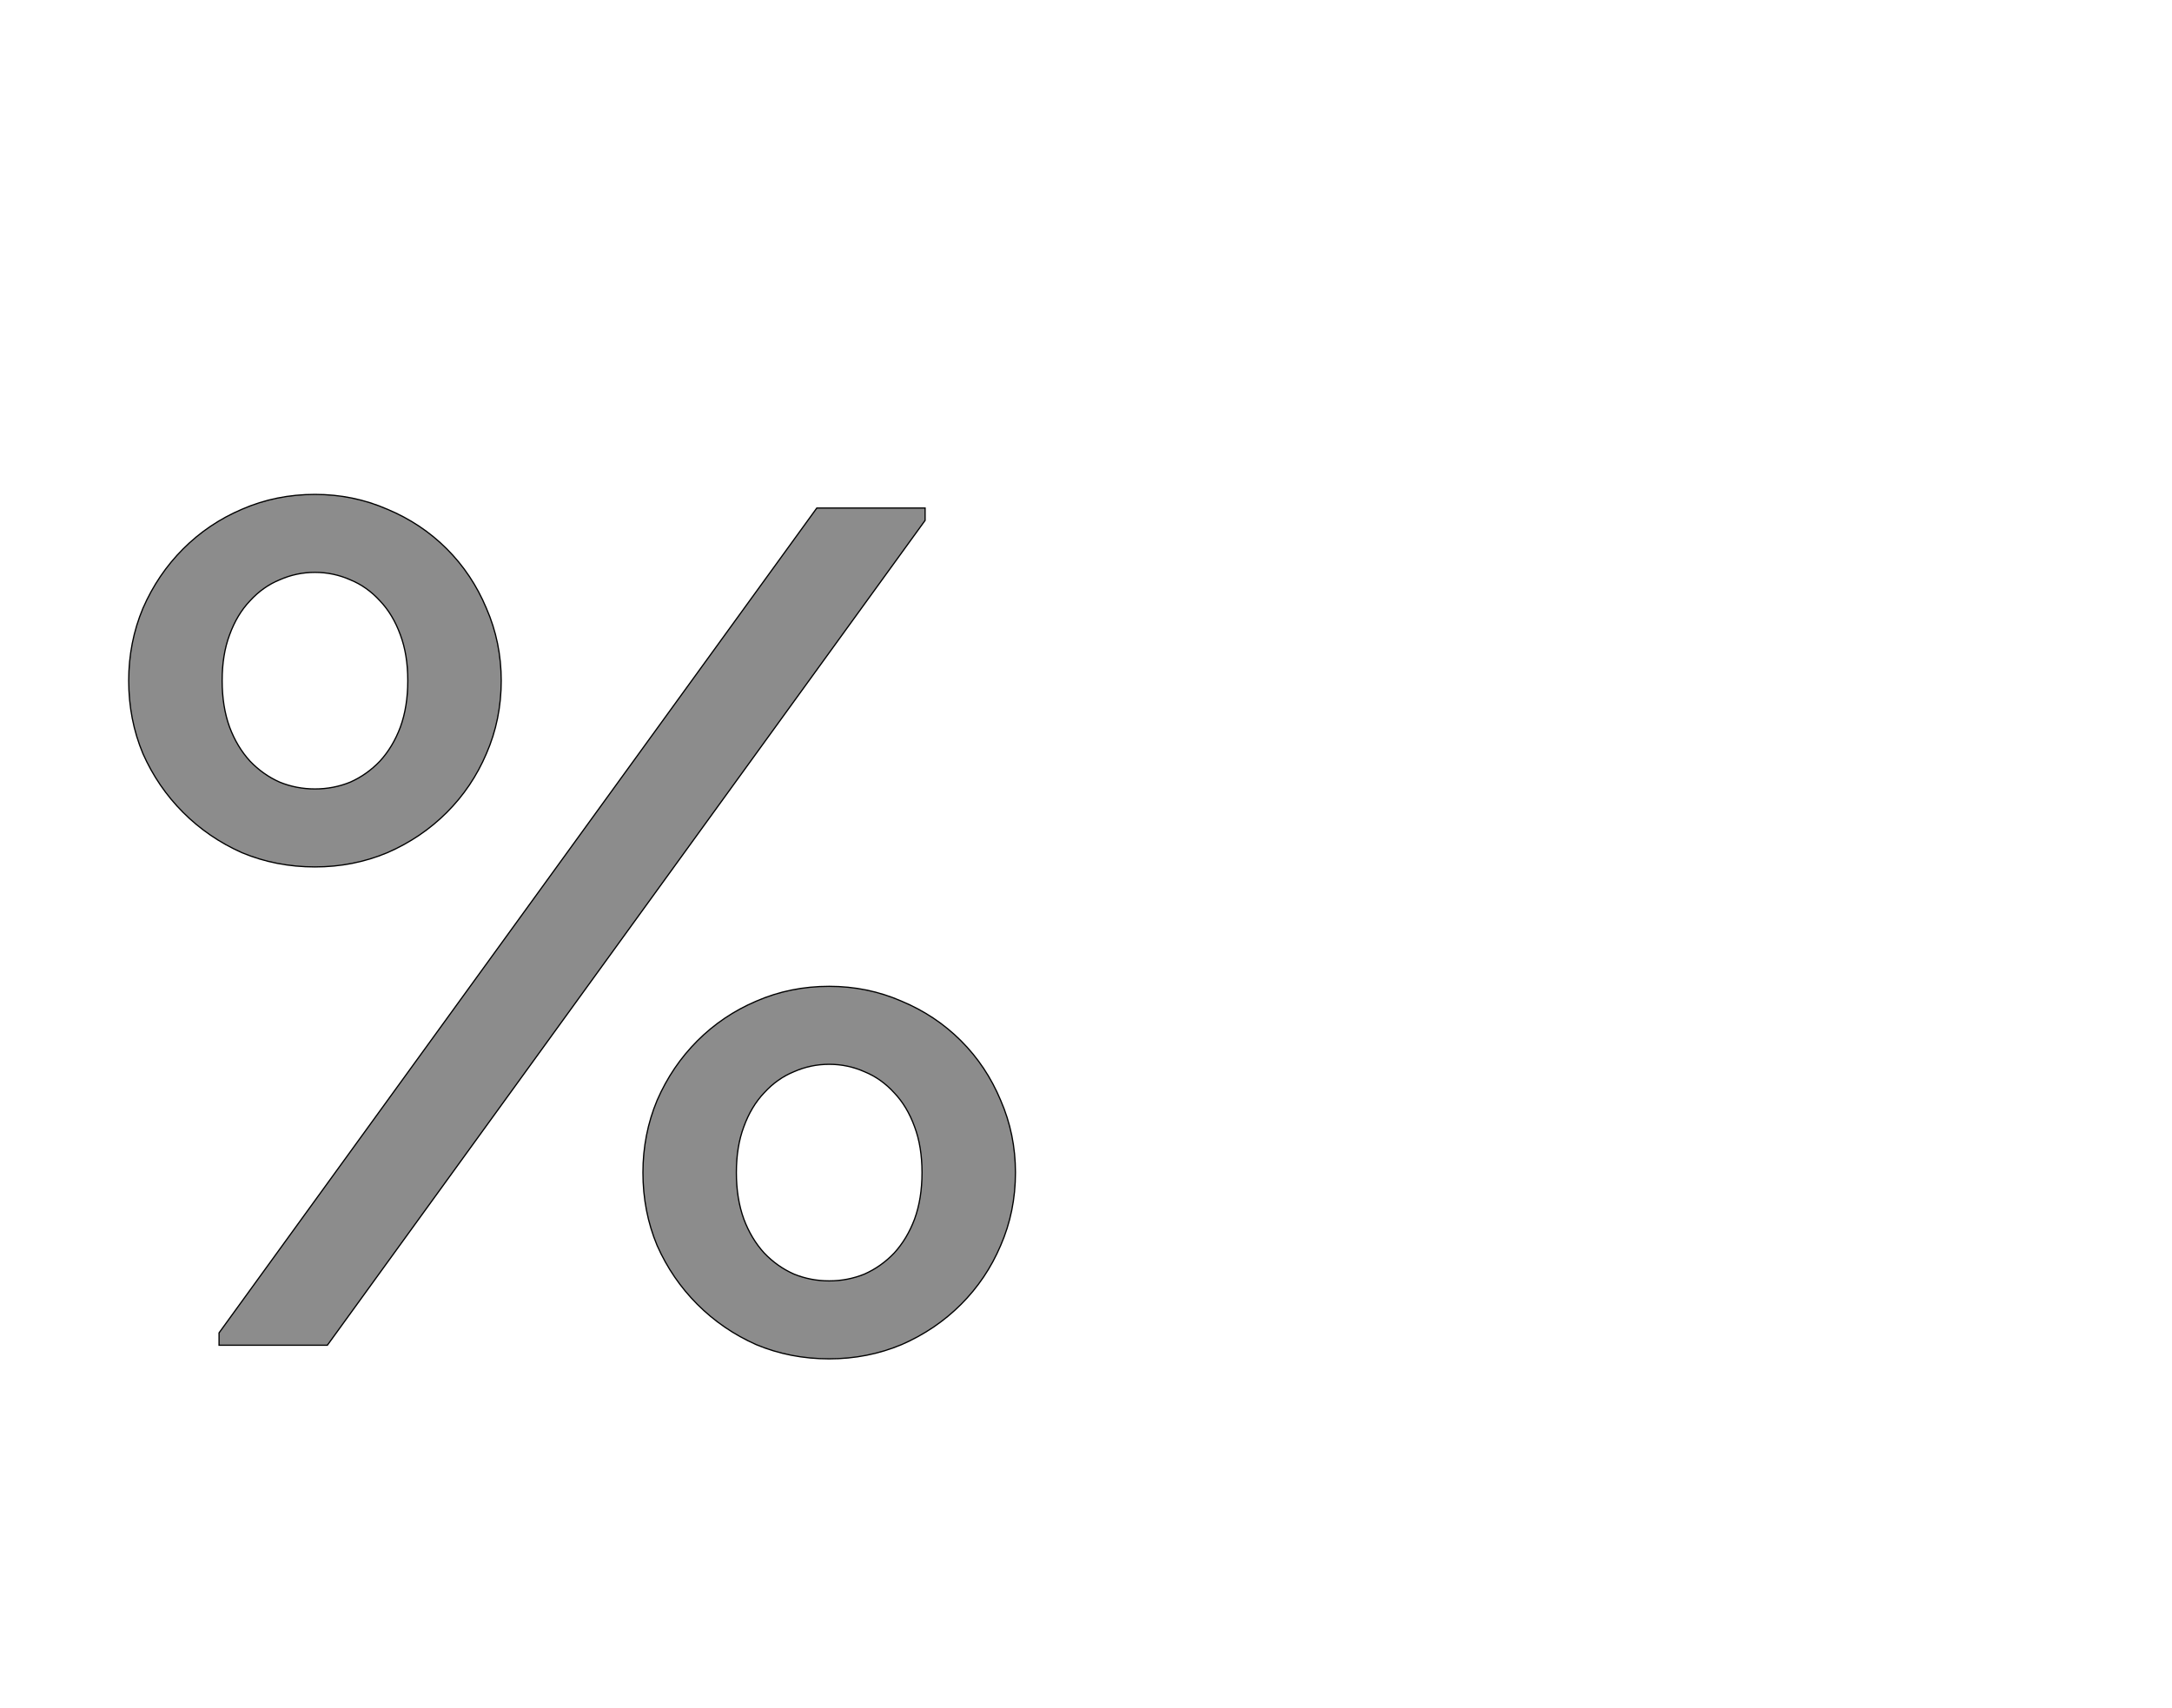 <!--
BEGIN METADATA

BBOX_X_MIN 108
BBOX_Y_MIN -22
BBOX_X_MAX 1541
BBOX_Y_MAX 1375
WIDTH 1433
HEIGHT 1397
H_BEARING_X 108
H_BEARING_Y 1375
H_ADVANCE 1683
V_BEARING_X -733
V_BEARING_Y 699
V_ADVANCE 2795
ORIGIN_X 0
ORIGIN_Y 0

END METADATA
-->

<svg width='3510px' height='2760px' xmlns='http://www.w3.org/2000/svg' version='1.1'>

 <!-- make sure glyph is visible within svg window -->
 <g fill-rule='nonzero'  transform='translate(100 2174)'>

  <!-- draw actual outline using lines and Bezier curves-->
  <path fill='black' stroke='black' fill-opacity='0.45'  stroke-width='2'  d='
 M 1220,-1353
 L 1395,-1353
 L 1395,-1333
 L 429,0
 L 254,0
 L 254,-20
 L 1220,-1353
 Z

 M 108,-1074
 Q 108,-1136 131,-1191
 Q 155,-1246 196,-1287
 Q 237,-1328 291,-1351
 Q 346,-1375 409,-1375
 Q 471,-1375 526,-1351
 Q 581,-1328 622,-1287
 Q 663,-1246 686,-1191
 Q 710,-1136 710,-1074
 Q 710,-1011 686,-956
 Q 663,-902 622,-861
 Q 581,-820 526,-796
 Q 471,-773 409,-773
 Q 346,-773 291,-796
 Q 237,-820 196,-861
 Q 155,-902 131,-956
 Q 108,-1011 108,-1074
 Z

 M 259,-1074
 Q 259,-1032 271,-999
 Q 283,-967 304,-944
 Q 325,-922 352,-910
 Q 379,-899 409,-899
 Q 439,-899 466,-910
 Q 493,-922 514,-944
 Q 535,-967 547,-999
 Q 559,-1032 559,-1074
 Q 559,-1116 547,-1148
 Q 535,-1181 514,-1203
 Q 493,-1226 466,-1237
 Q 439,-1249 409,-1249
 Q 379,-1249 352,-1237
 Q 325,-1226 304,-1203
 Q 283,-1181 271,-1148
 Q 259,-1116 259,-1074
 Z

 M 939,-279
 Q 939,-341 962,-396
 Q 986,-451 1027,-492
 Q 1068,-533 1122,-556
 Q 1177,-580 1240,-580
 Q 1302,-580 1357,-556
 Q 1412,-533 1453,-492
 Q 1494,-451 1517,-396
 Q 1541,-341 1541,-279
 Q 1541,-216 1517,-161
 Q 1494,-107 1453,-66
 Q 1412,-25 1357,-1
 Q 1302,22 1240,22
 Q 1177,22 1122,-1
 Q 1068,-25 1027,-66
 Q 986,-107 962,-161
 Q 939,-216 939,-279
 Z

 M 1090,-279
 Q 1090,-237 1102,-204
 Q 1114,-172 1135,-149
 Q 1156,-127 1183,-115
 Q 1210,-104 1240,-104
 Q 1270,-104 1297,-115
 Q 1324,-127 1345,-149
 Q 1366,-172 1378,-204
 Q 1390,-237 1390,-279
 Q 1390,-321 1378,-353
 Q 1366,-386 1345,-408
 Q 1324,-431 1297,-442
 Q 1270,-454 1240,-454
 Q 1210,-454 1183,-442
 Q 1156,-431 1135,-408
 Q 1114,-386 1102,-353
 Q 1090,-321 1090,-279
 Z

  '/>
 </g>
</svg>
